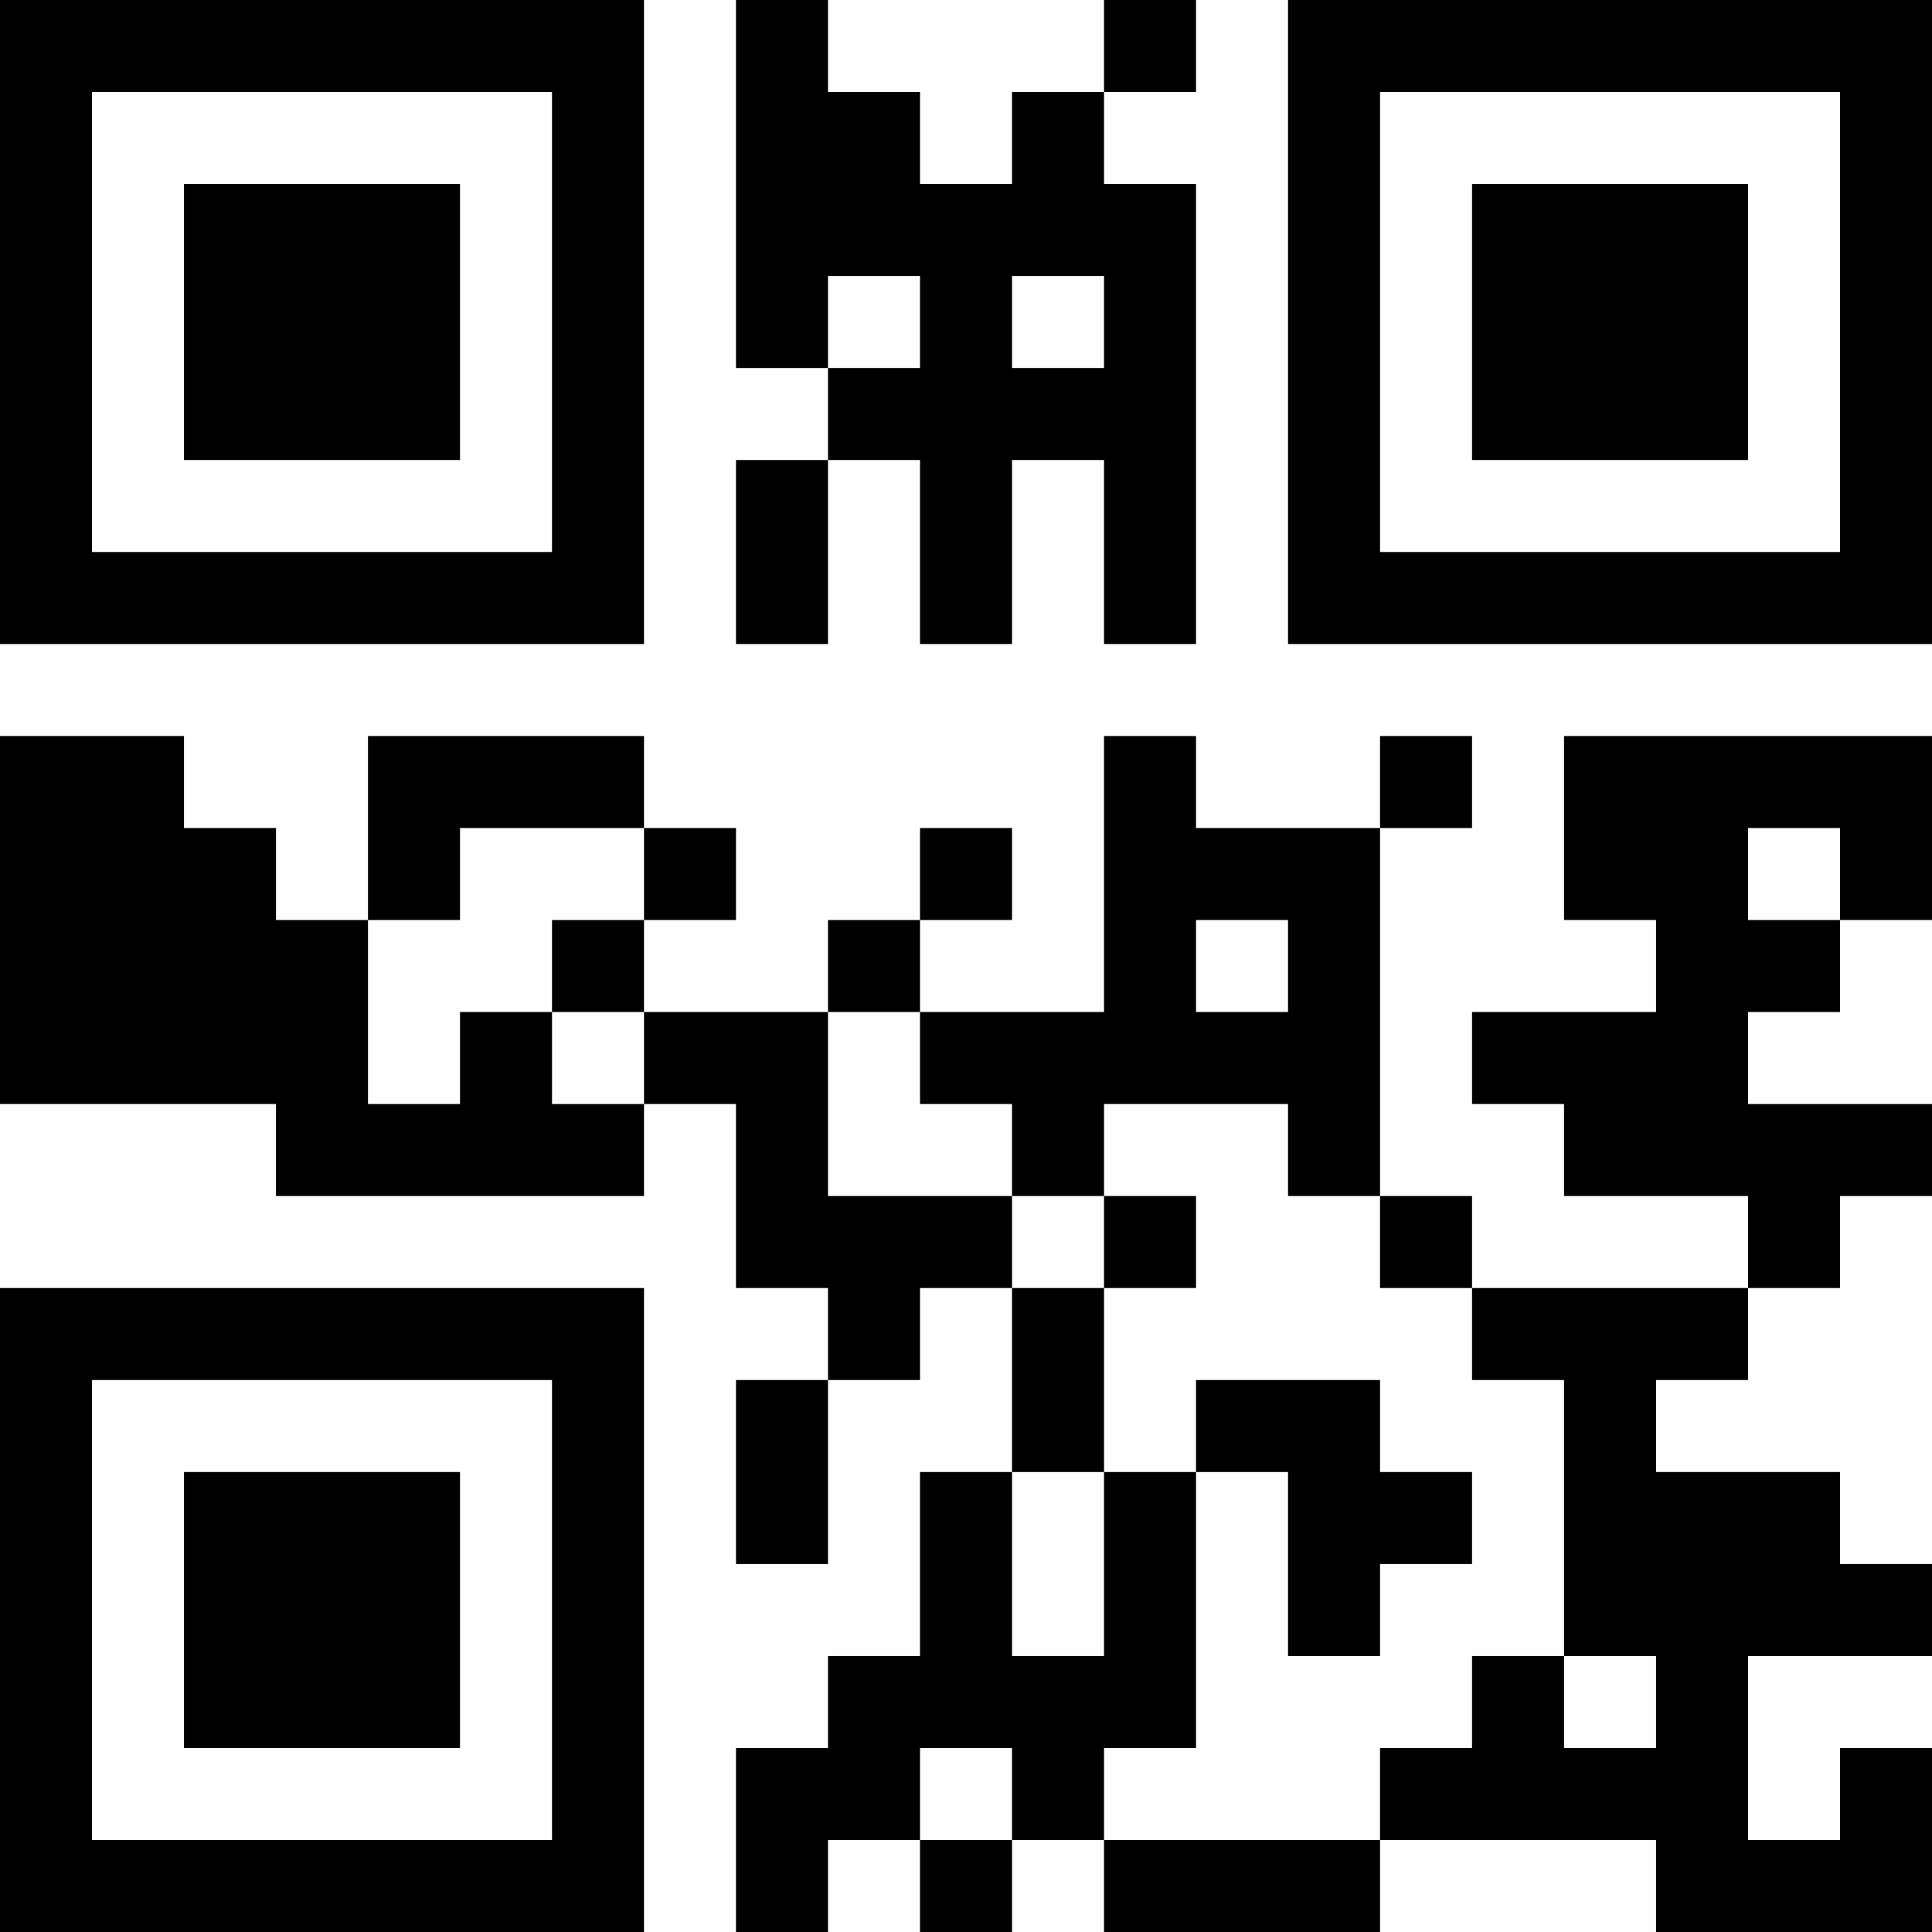 <?xml version="1.0" encoding="UTF-8"?>
<svg xmlns="http://www.w3.org/2000/svg" version="1.1" width="300" height="300" viewBox="0 0 300 300"><rect x="0" y="0" width="300" height="300" fill="#ffffff"/><g transform="scale(14.286)"><g transform="translate(0,0)"><path fill-rule="evenodd" d="M8 0L8 4L9 4L9 5L8 5L8 7L9 7L9 5L10 5L10 7L11 7L11 5L12 5L12 7L13 7L13 2L12 2L12 1L13 1L13 0L12 0L12 1L11 1L11 2L10 2L10 1L9 1L9 0ZM9 3L9 4L10 4L10 3ZM11 3L11 4L12 4L12 3ZM0 8L0 12L3 12L3 13L7 13L7 12L8 12L8 14L9 14L9 15L8 15L8 17L9 17L9 15L10 15L10 14L11 14L11 16L10 16L10 18L9 18L9 19L8 19L8 21L9 21L9 20L10 20L10 21L11 21L11 20L12 20L12 21L15 21L15 20L18 20L18 21L21 21L21 19L20 19L20 20L19 20L19 18L21 18L21 17L20 17L20 16L18 16L18 15L19 15L19 14L20 14L20 13L21 13L21 12L19 12L19 11L20 11L20 10L21 10L21 8L17 8L17 10L18 10L18 11L16 11L16 12L17 12L17 13L19 13L19 14L16 14L16 13L15 13L15 9L16 9L16 8L15 8L15 9L13 9L13 8L12 8L12 11L10 11L10 10L11 10L11 9L10 9L10 10L9 10L9 11L7 11L7 10L8 10L8 9L7 9L7 8L4 8L4 10L3 10L3 9L2 9L2 8ZM5 9L5 10L4 10L4 12L5 12L5 11L6 11L6 12L7 12L7 11L6 11L6 10L7 10L7 9ZM19 9L19 10L20 10L20 9ZM13 10L13 11L14 11L14 10ZM9 11L9 13L11 13L11 14L12 14L12 16L11 16L11 18L12 18L12 16L13 16L13 19L12 19L12 20L15 20L15 19L16 19L16 18L17 18L17 19L18 19L18 18L17 18L17 15L16 15L16 14L15 14L15 13L14 13L14 12L12 12L12 13L11 13L11 12L10 12L10 11ZM12 13L12 14L13 14L13 13ZM13 15L13 16L14 16L14 18L15 18L15 17L16 17L16 16L15 16L15 15ZM10 19L10 20L11 20L11 19ZM0 0L0 7L7 7L7 0ZM1 1L1 6L6 6L6 1ZM2 2L2 5L5 5L5 2ZM14 0L14 7L21 7L21 0ZM15 1L15 6L20 6L20 1ZM16 2L16 5L19 5L19 2ZM0 14L0 21L7 21L7 14ZM1 15L1 20L6 20L6 15ZM2 16L2 19L5 19L5 16Z" fill="#000000"/></g></g></svg>
